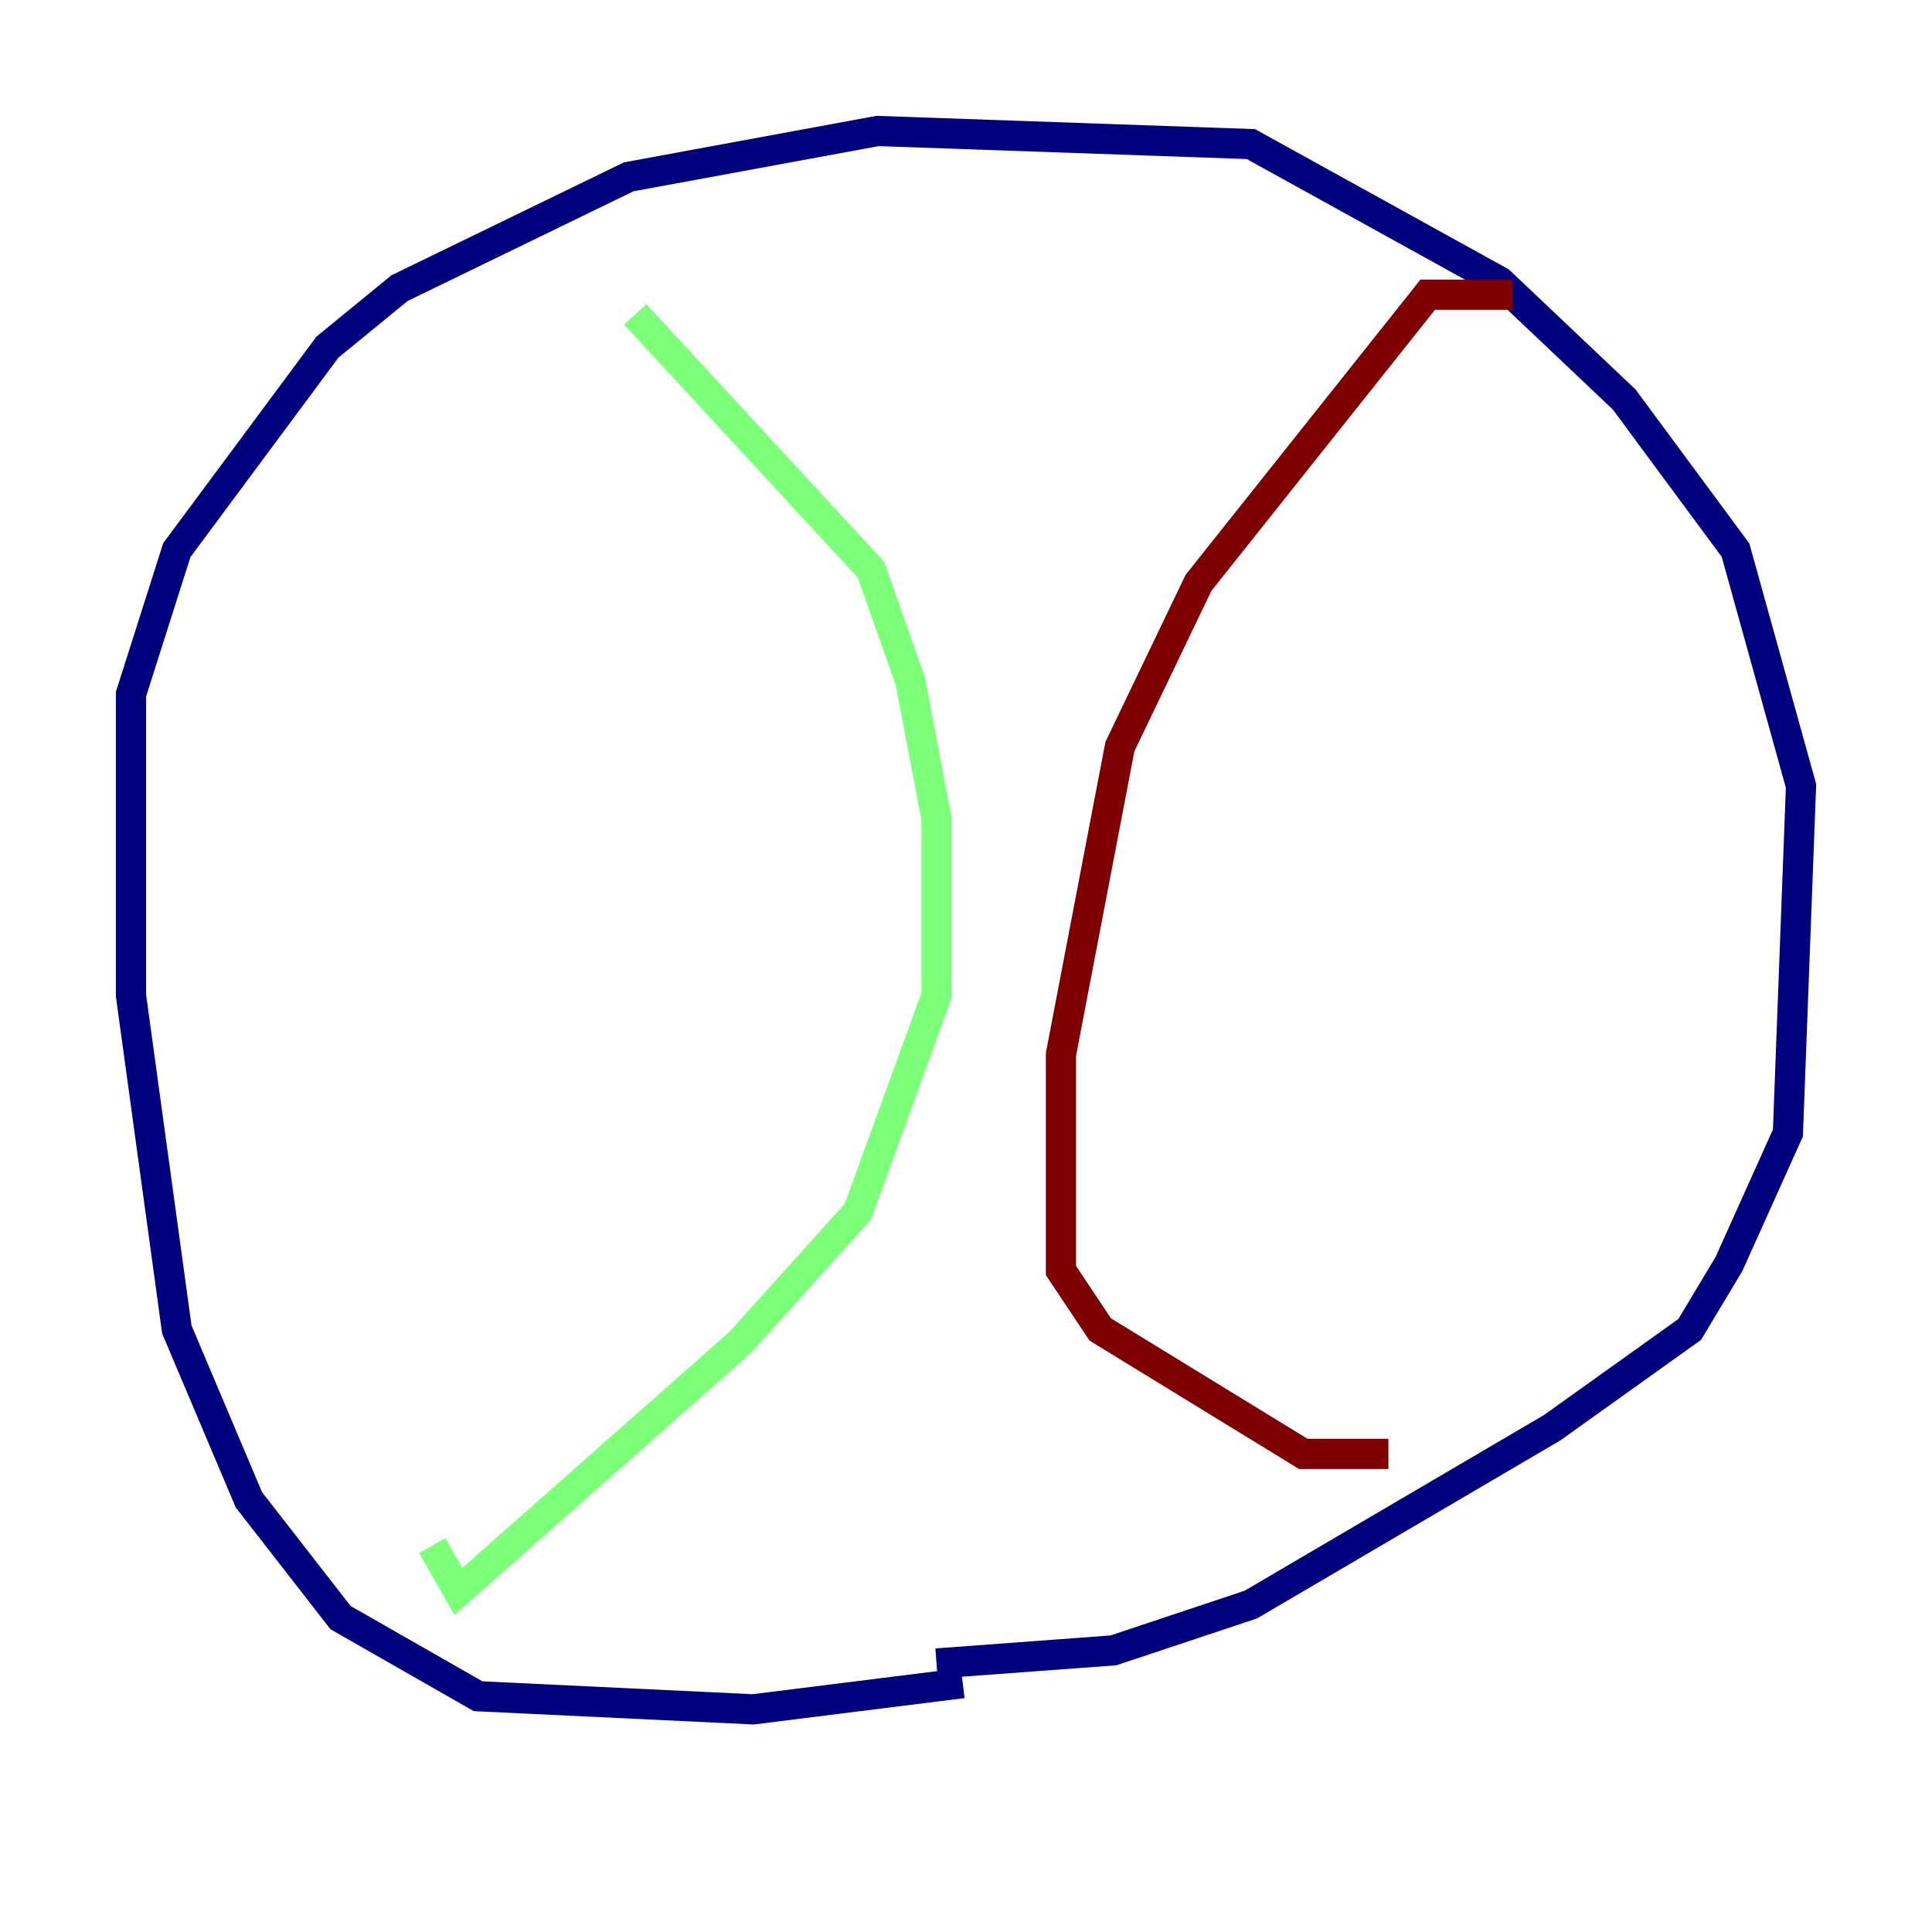 <?xml version="1.0" encoding="utf-8" ?>
<svg baseProfile="tiny" height="128" version="1.2" viewBox="0,0,128,128" width="128" xmlns="http://www.w3.org/2000/svg" xmlns:ev="http://www.w3.org/2001/xml-events" xmlns:xlink="http://www.w3.org/1999/xlink"><defs /><polyline fill="none" points="63.783,111.512 49.898,113.248 31.675,112.38 22.563,107.173 16.488,99.363 11.715,88.081 8.678,65.953 8.678,45.993 11.715,36.447 21.695,22.997 26.468,19.091 41.654,11.715 58.142,8.678 82.875,9.546 99.363,18.658 107.607,26.468 114.983,36.447 119.322,52.068 118.454,75.064 114.549,83.742 111.946,88.081 102.834,94.59 82.875,106.305 73.763,109.342 62.047,110.21" stroke="#00007f" stroke-width="2" /><polyline fill="none" points="42.088,20.827 57.709,37.749 60.312,45.125 62.047,54.237 62.047,65.953 56.841,80.271 49.031,88.949 30.373,105.437 28.637,102.4" stroke="#7cff79" stroke-width="2" /><polyline fill="none" points="100.231,19.525 94.59,19.525 79.403,38.617 74.197,49.464 70.291,69.858 70.291,84.176 72.895,88.081 86.346,96.325 91.986,96.325" stroke="#7f0000" stroke-width="2" /></svg>